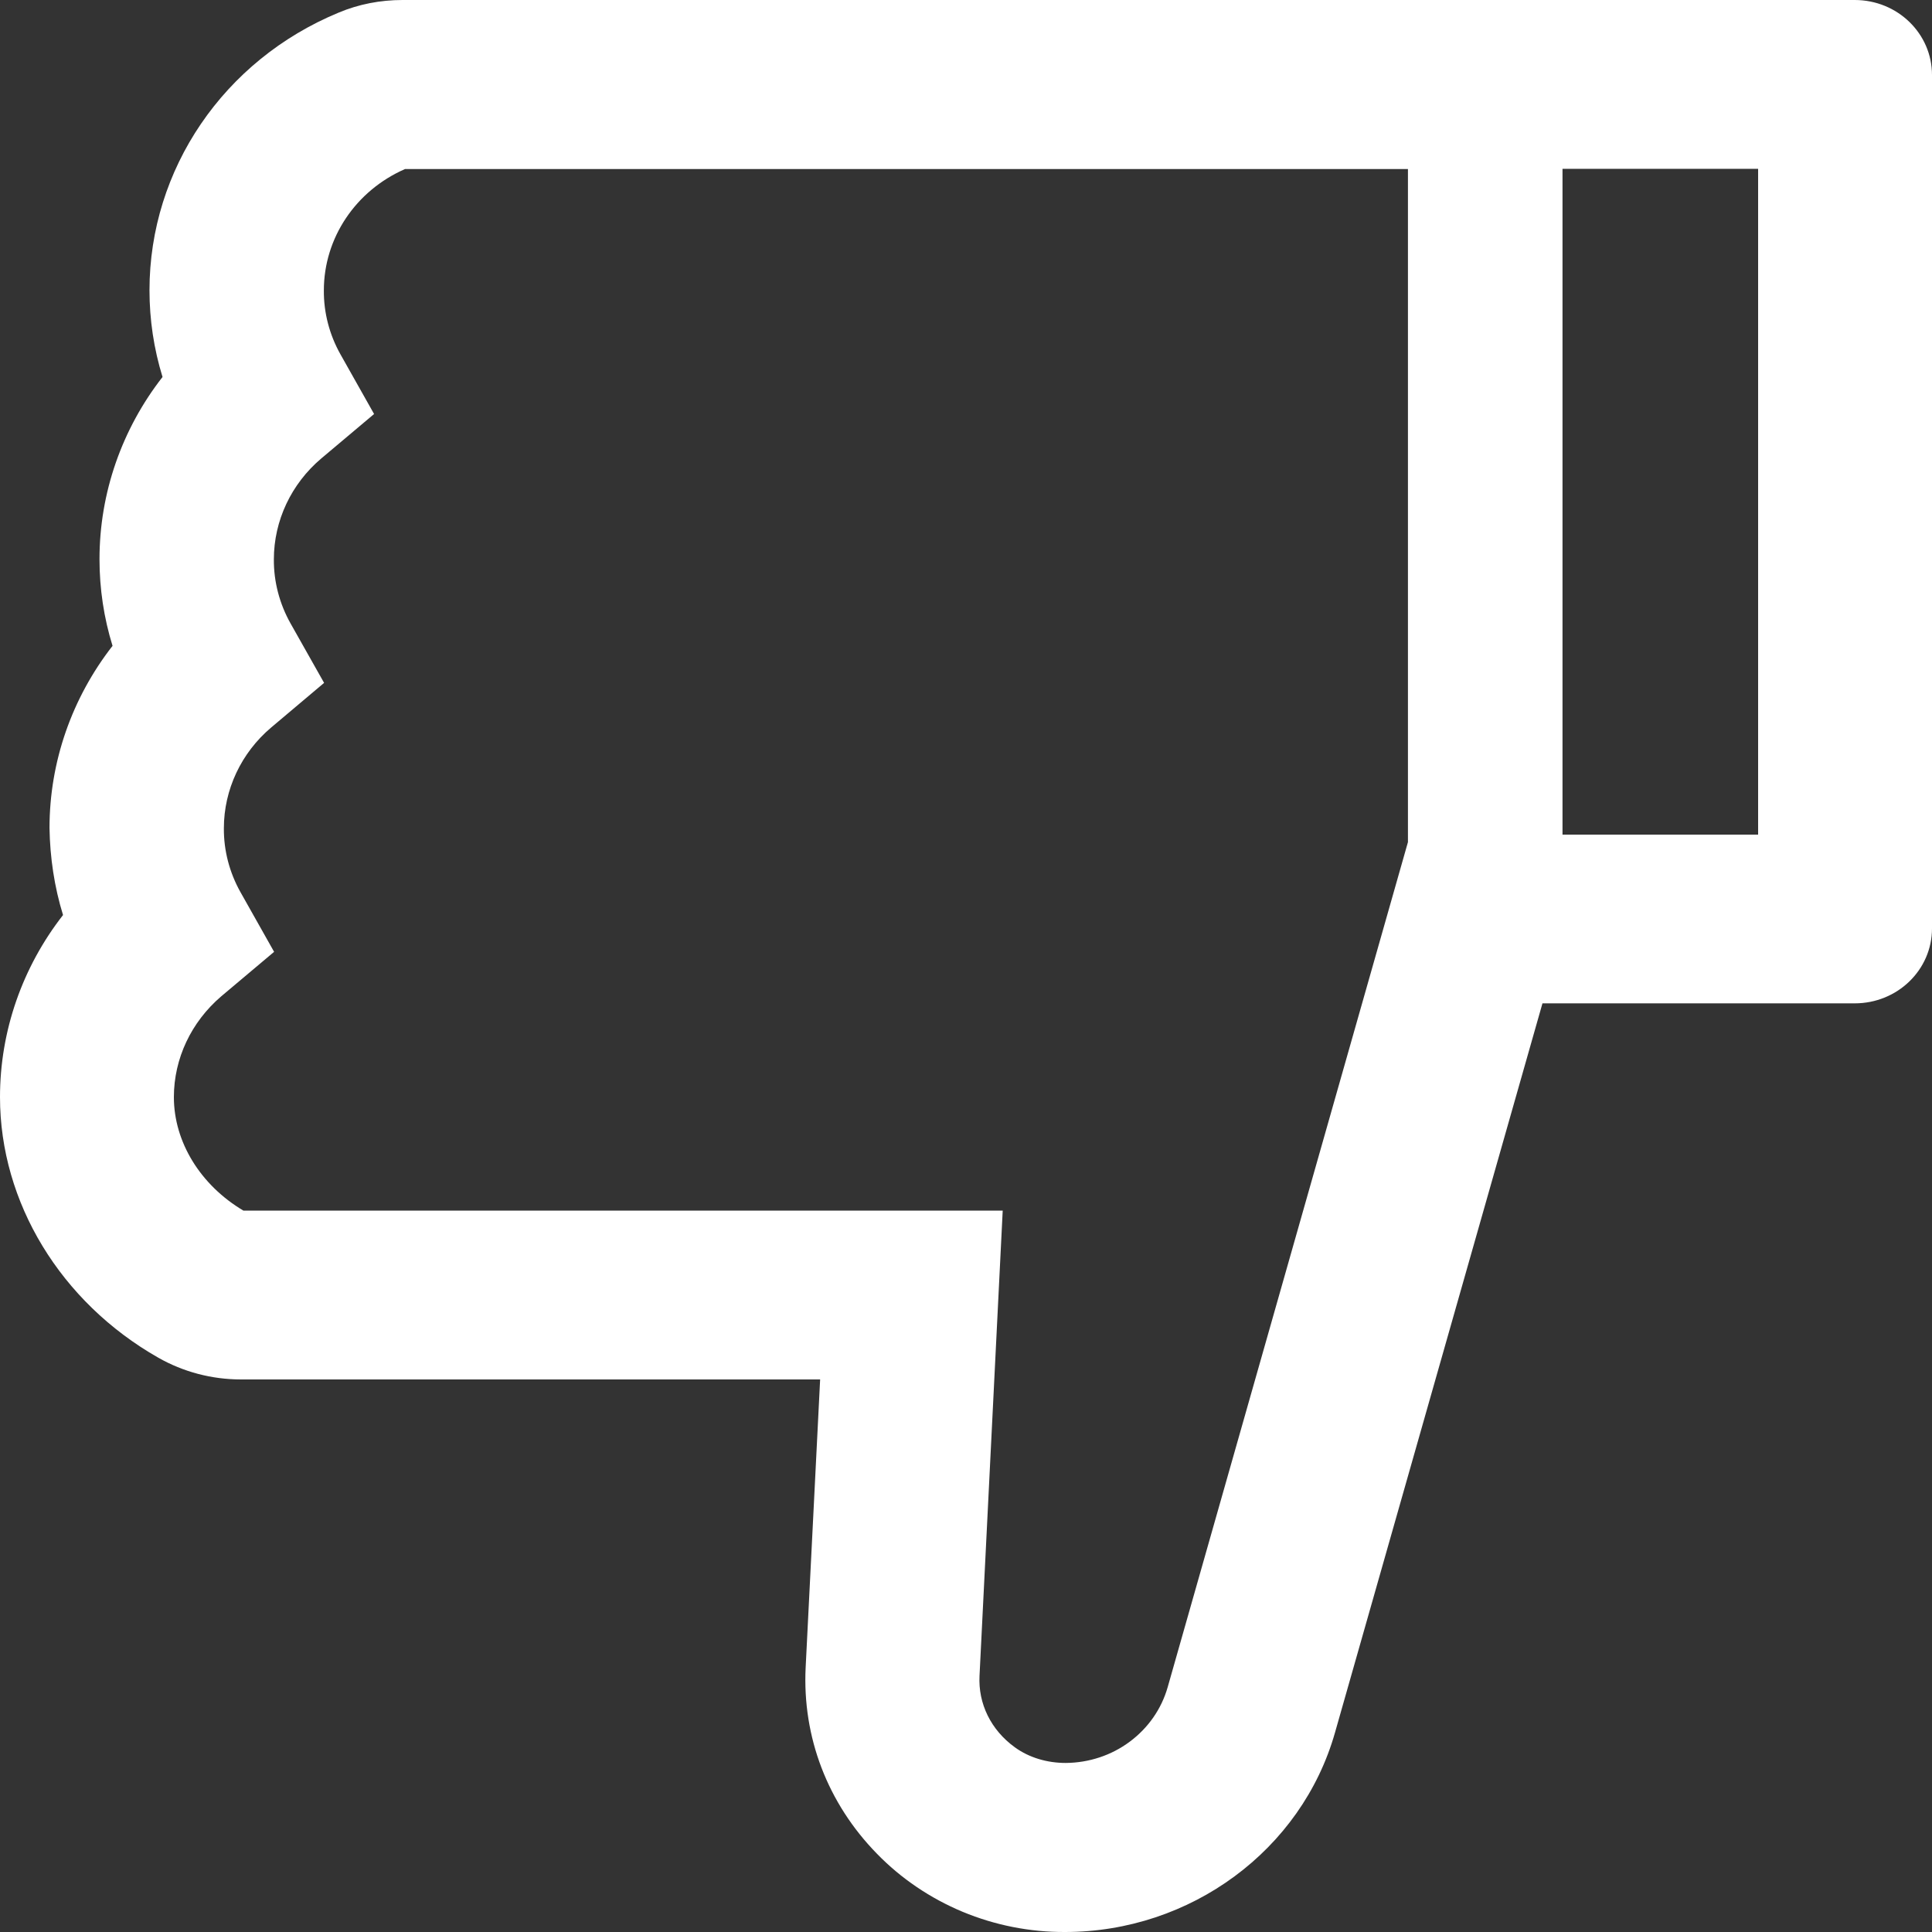 <svg width="24" height="24" viewBox="0 0 24 24" fill="none" xmlns="http://www.w3.org/2000/svg">
<rect x="0" y="0" width="24" height="24" fill="#333333" stroke="none"/>
<path d="M0.783 11.367C0.279 12.013 1.51512e-06 12.805 1.44307e-06 13.629C1.32875e-06 14.937 0.753 16.175 1.965 16.865C2.277 17.043 2.632 17.136 2.994 17.136L10.188 17.136L10.008 20.715C9.966 21.58 10.281 22.401 10.893 23.027C11.193 23.336 11.556 23.581 11.958 23.749C12.36 23.916 12.793 24.002 13.23 24C14.79 24 16.17 22.981 16.584 21.522L19.161 12.464L23.04 12.464C23.571 12.464 24 12.048 24 11.533L24 0.932C24 0.416 23.571 -1.05262e-07 23.04 -1.51684e-07L5.001 -1.7287e-06C4.725 -1.75283e-06 4.455 0.052 4.206 0.157C2.778 0.748 1.857 2.103 1.857 3.605C1.857 3.972 1.911 4.333 2.019 4.683C1.515 5.329 1.236 6.122 1.236 6.946C1.236 7.313 1.29 7.674 1.398 8.023C0.894 8.67 0.615 9.462 0.615 10.286C0.621 10.653 0.675 11.017 0.783 11.367V11.367ZM21.84 2.097L21.84 10.368L19.41 10.368L19.41 2.097L21.84 2.097ZM2.748 12.377L3.405 11.824L2.988 11.084C2.851 10.84 2.779 10.567 2.781 10.289C2.781 9.809 2.997 9.351 3.369 9.037L4.026 8.483L3.609 7.744C3.472 7.5 3.4 7.226 3.402 6.949C3.402 6.468 3.618 6.011 3.99 5.696L4.647 5.143L4.23 4.403C4.093 4.16 4.021 3.886 4.023 3.608C4.023 2.956 4.419 2.368 5.031 2.1L17.49 2.1L17.49 10.461L14.505 20.96C14.428 21.229 14.263 21.466 14.034 21.636C13.806 21.806 13.527 21.898 13.239 21.9C13.011 21.9 12.786 21.836 12.606 21.705C12.309 21.49 12.15 21.163 12.168 20.817L12.456 15.039L3.024 15.039C2.49 14.722 2.16 14.186 2.16 13.629C2.16 13.149 2.376 12.695 2.748 12.377Z" fill="white"/>
</svg>
